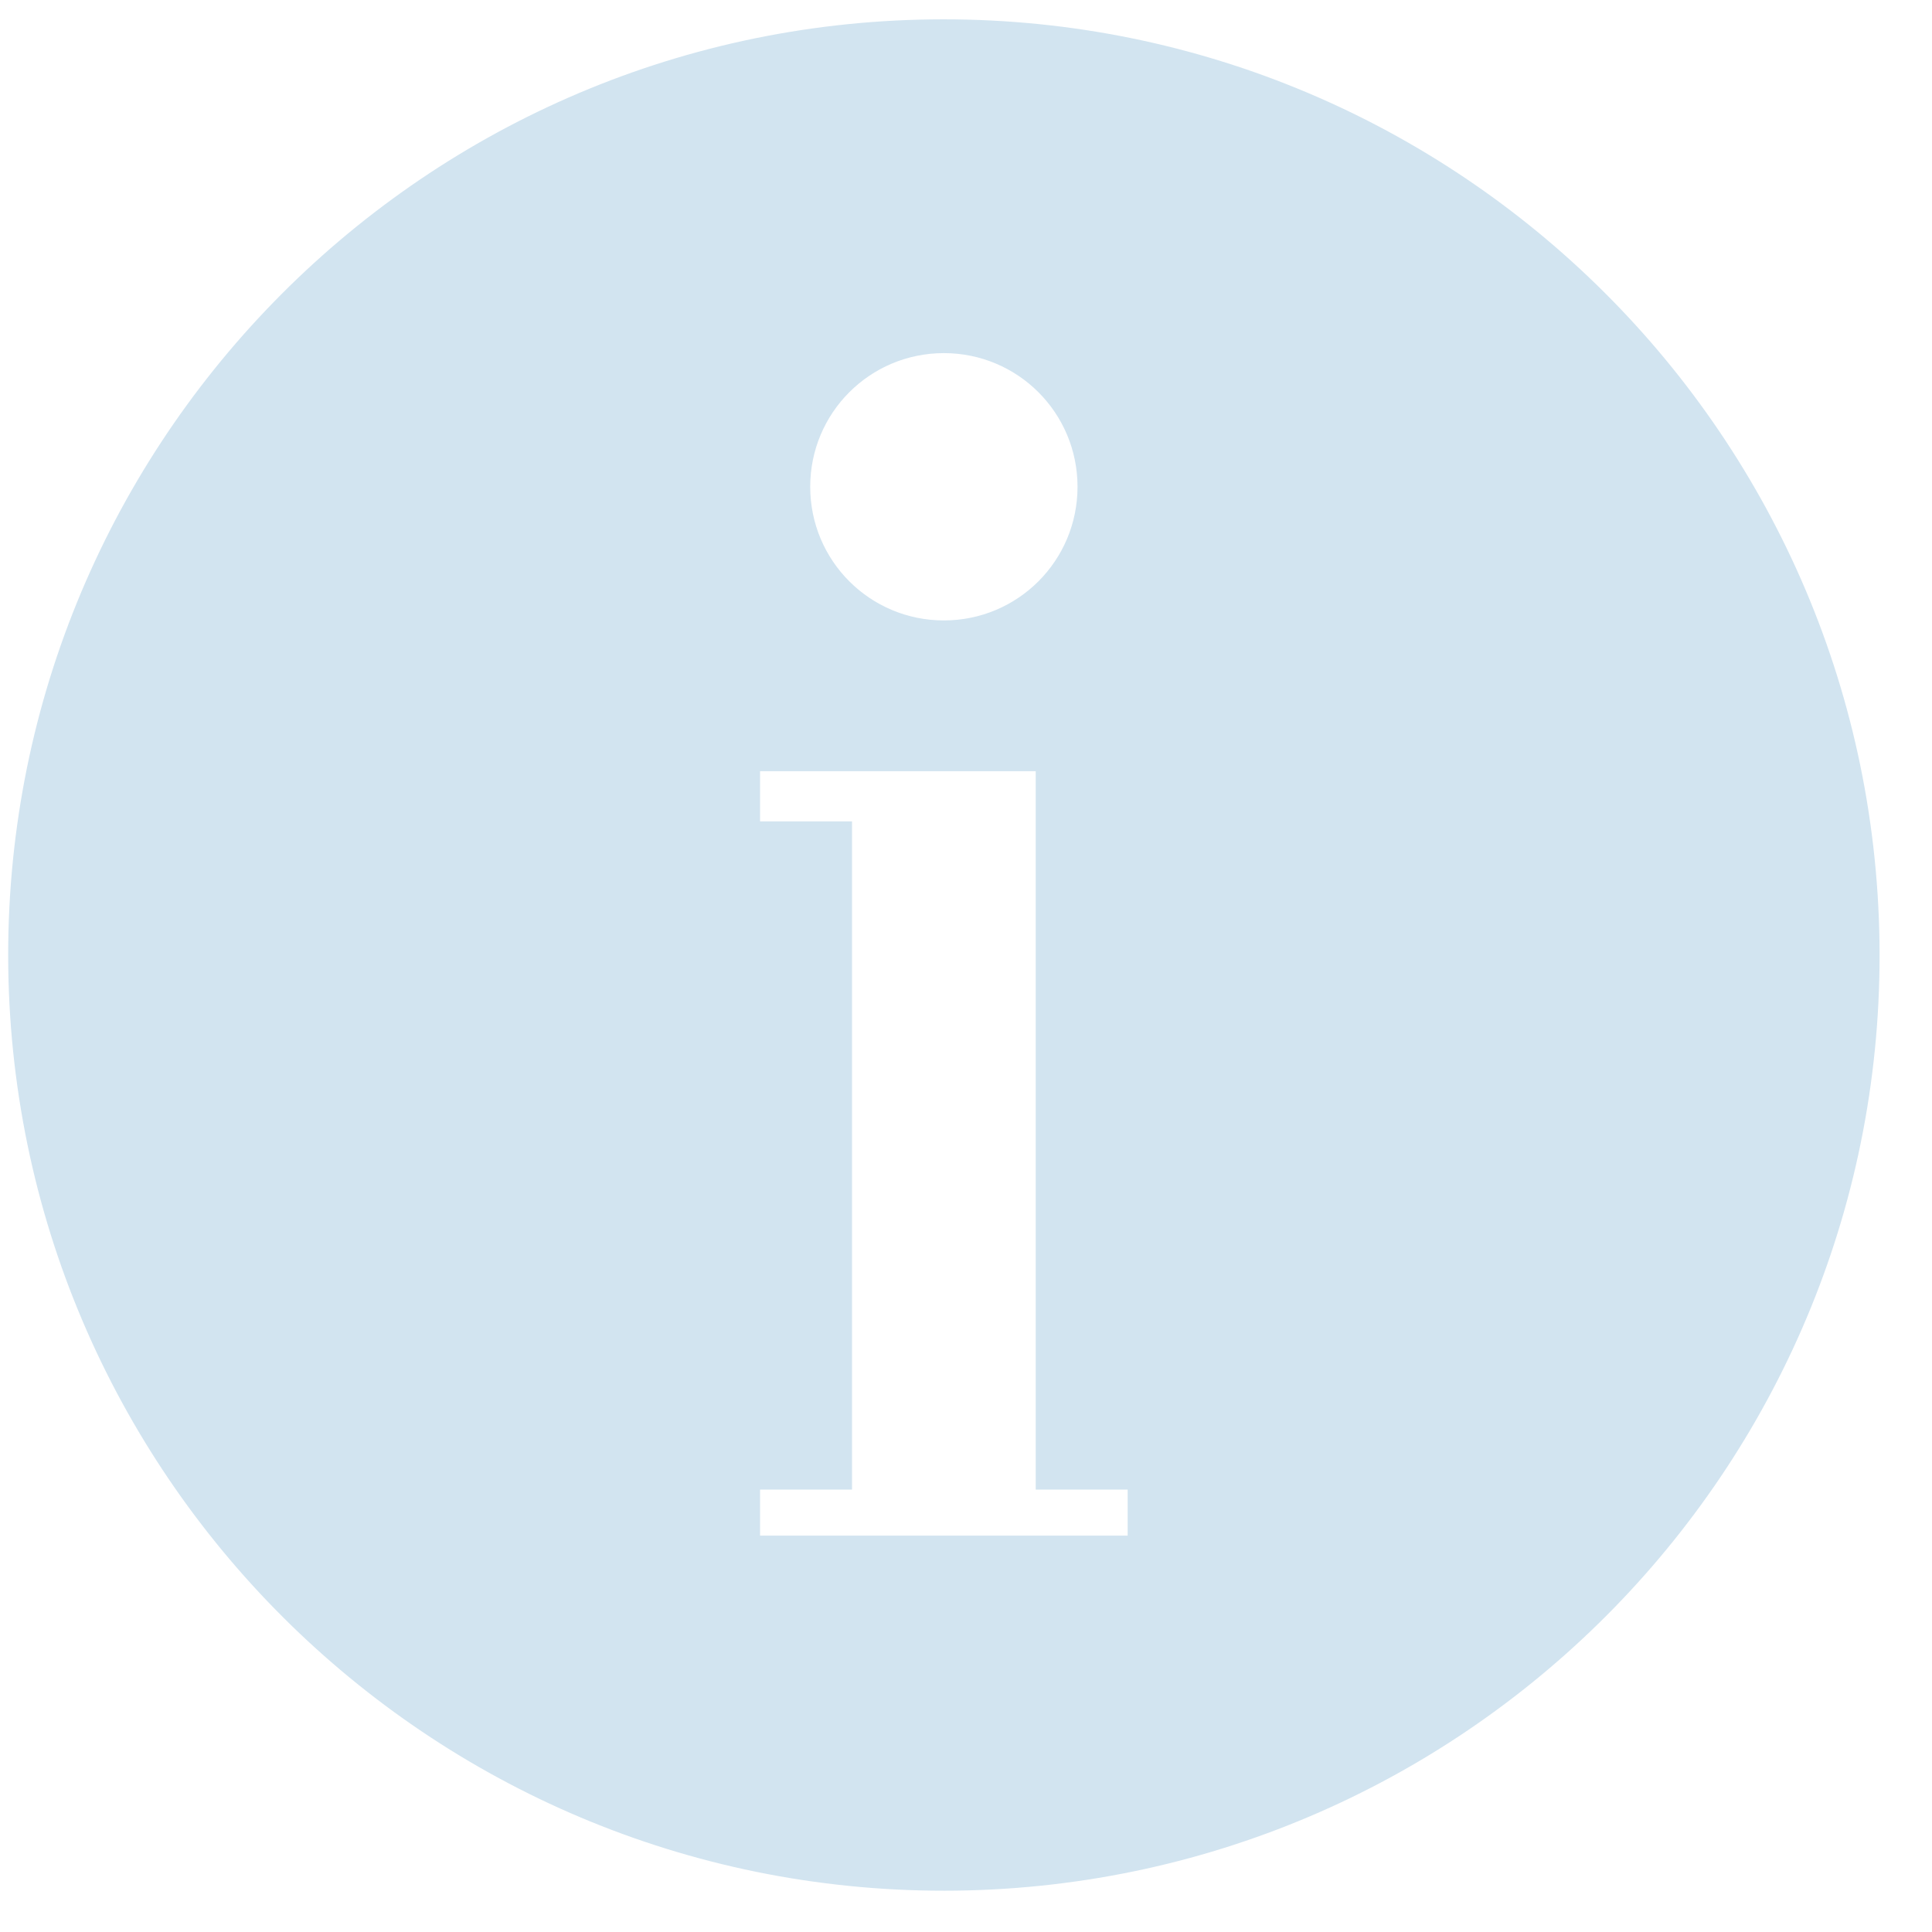 <svg width="22" height="22" viewBox="0 0 22 22" fill="none" xmlns="http://www.w3.org/2000/svg">
    <path d="M21.402 10.732C21.321 4.848 16.489 0.145 10.605 0.221C4.722 0.297 0.018 5.134 0.094 11.017C0.175 16.901 5.007 21.605 10.891 21.529C16.774 21.448 21.483 16.615 21.402 10.732ZM10.748 4.021C11.59 4.021 12.27 4.701 12.27 5.543C12.27 6.385 11.59 7.065 10.748 7.065C9.906 7.065 9.226 6.385 9.226 5.543C9.226 4.701 9.906 4.021 10.748 4.021ZM12.841 17.486H8.655V16.962H9.702V9.353H8.655V8.782H11.794V16.962H12.841V17.486Z" fill="#D2E4F0"></path>
</svg>